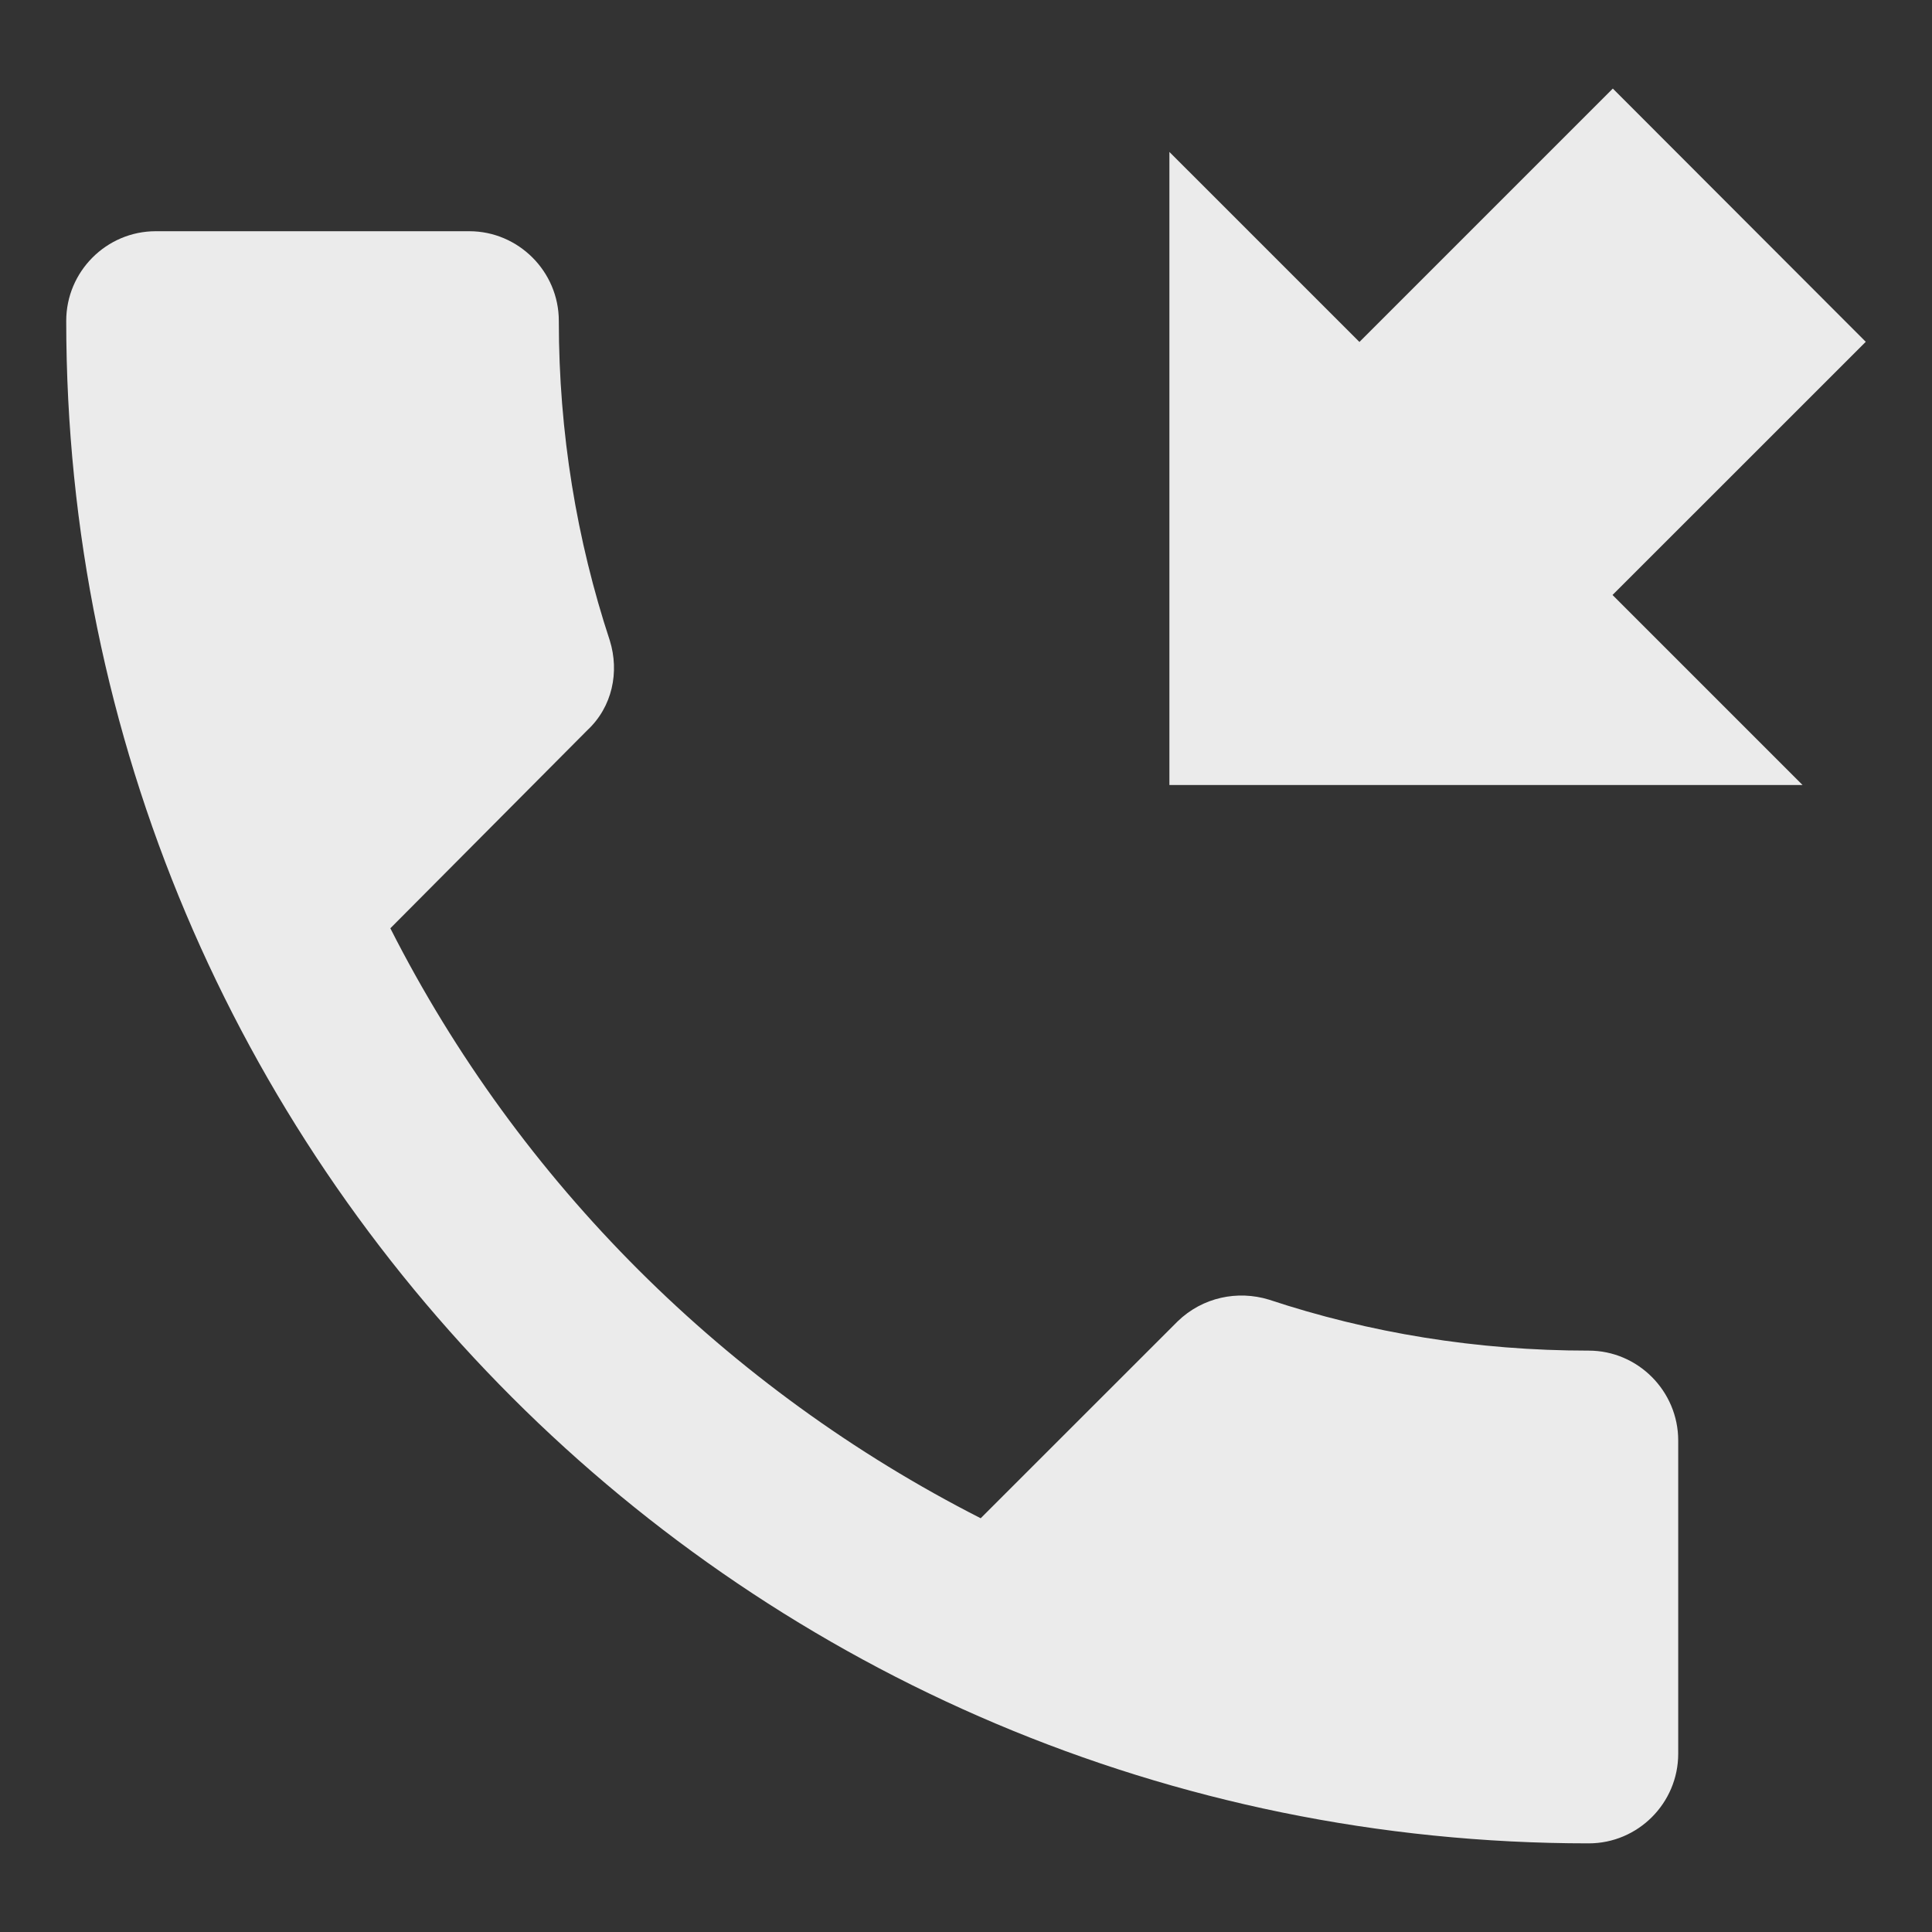 <?xml version="1.0" encoding="utf-8"?>
<!-- Generator: Adobe Illustrator 14.0.0, SVG Export Plug-In . SVG Version: 6.00 Build 43363)  -->
<!DOCTYPE svg PUBLIC "-//W3C//DTD SVG 1.1//EN" "http://www.w3.org/Graphics/SVG/1.1/DTD/svg11.dtd">
<svg version="1.1" id="Layer_1" xmlns="http://www.w3.org/2000/svg" xmlns:xlink="http://www.w3.org/1999/xlink" x="0px" y="0px"
	 width="25px" height="25px" viewBox="0 0 25 25" enable-background="new 0 0 25 25" xml:space="preserve">
<rect x="0" y="0" width="25" height="25" fill="#333333" stroke="none"/>
<g>
	<path fill="#EBEBEB" d="M15.132,1.966v8.192h8.193l-2.459-2.459l3.277-3.276L20.87,1.146l-3.279,3.279L15.132,1.966z
		 M20.558,17.477c-1.449,0-2.84-0.229-4.139-0.66c-0.404-0.123-0.857-0.032-1.18,0.281l-2.549,2.548
		c-3.281-1.67-5.971-4.345-7.639-7.634l2.549-2.563c0.326-0.304,0.416-0.756,0.291-1.16c-0.428-1.298-0.66-2.688-0.66-4.137
		c0-0.639-0.523-1.16-1.158-1.16H2.015c-0.637,0-1.158,0.521-1.158,1.16c0,10.88,8.818,19.701,19.701,19.701
		c0.637,0,1.158-0.52,1.158-1.16V18.64C21.716,18,21.194,17.477,20.558,17.477L20.558,17.477z M20.558,17.477"/>
</g>
</svg>
